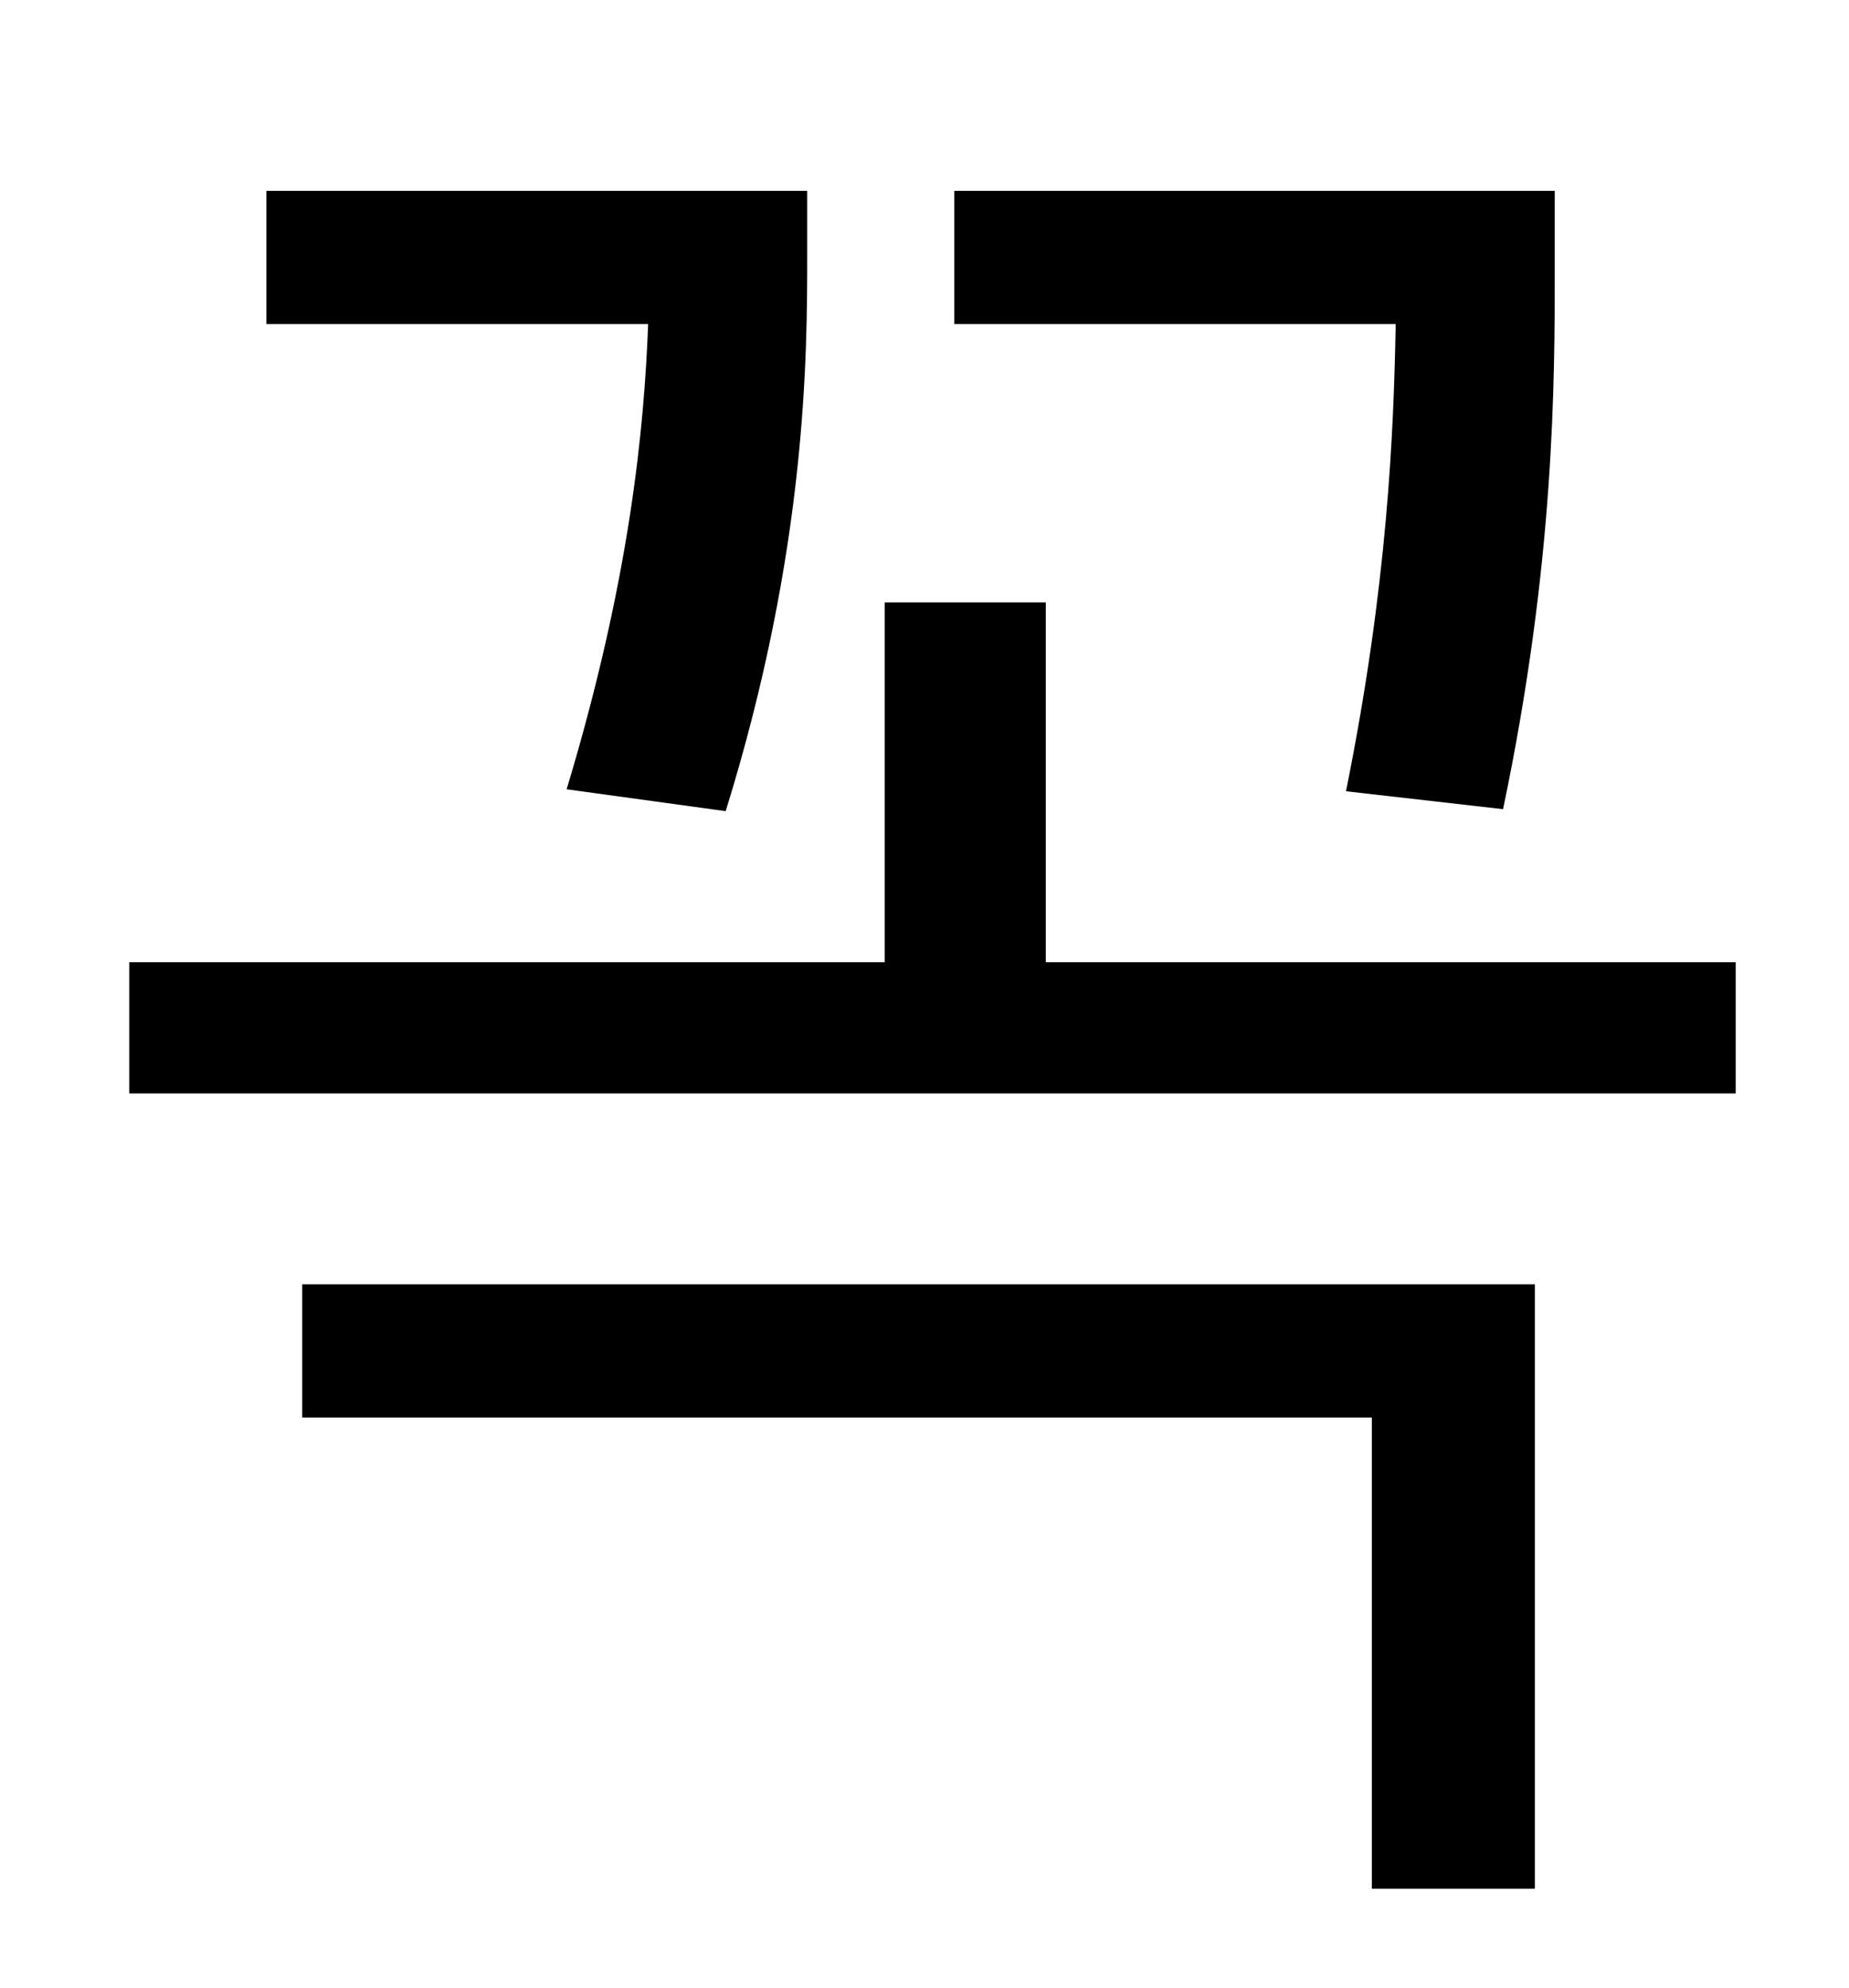 <?xml version="1.0" standalone="no"?>
<!DOCTYPE svg PUBLIC "-//W3C//DTD SVG 1.1//EN" "http://www.w3.org/Graphics/SVG/1.1/DTD/svg11.dtd" >
<svg xmlns="http://www.w3.org/2000/svg" xmlns:xlink="http://www.w3.org/1999/xlink" version="1.1" viewBox="-10 0 930 1000">
   <path fill="currentColor"
d="M746 407l-79 -9c21 -104 24 -181 25 -235h-222v-67h302v39c0 57 0 148 -26 272zM355 408l-80 -11c32 -106 39 -182 41 -234h-192v-67h272v32c0 50 0 148 -41 280zM142 713v-67h620v304h-82v-237h-538zM516 484h347v66h-808v-66h380v-181h81v181z" />
</svg>
